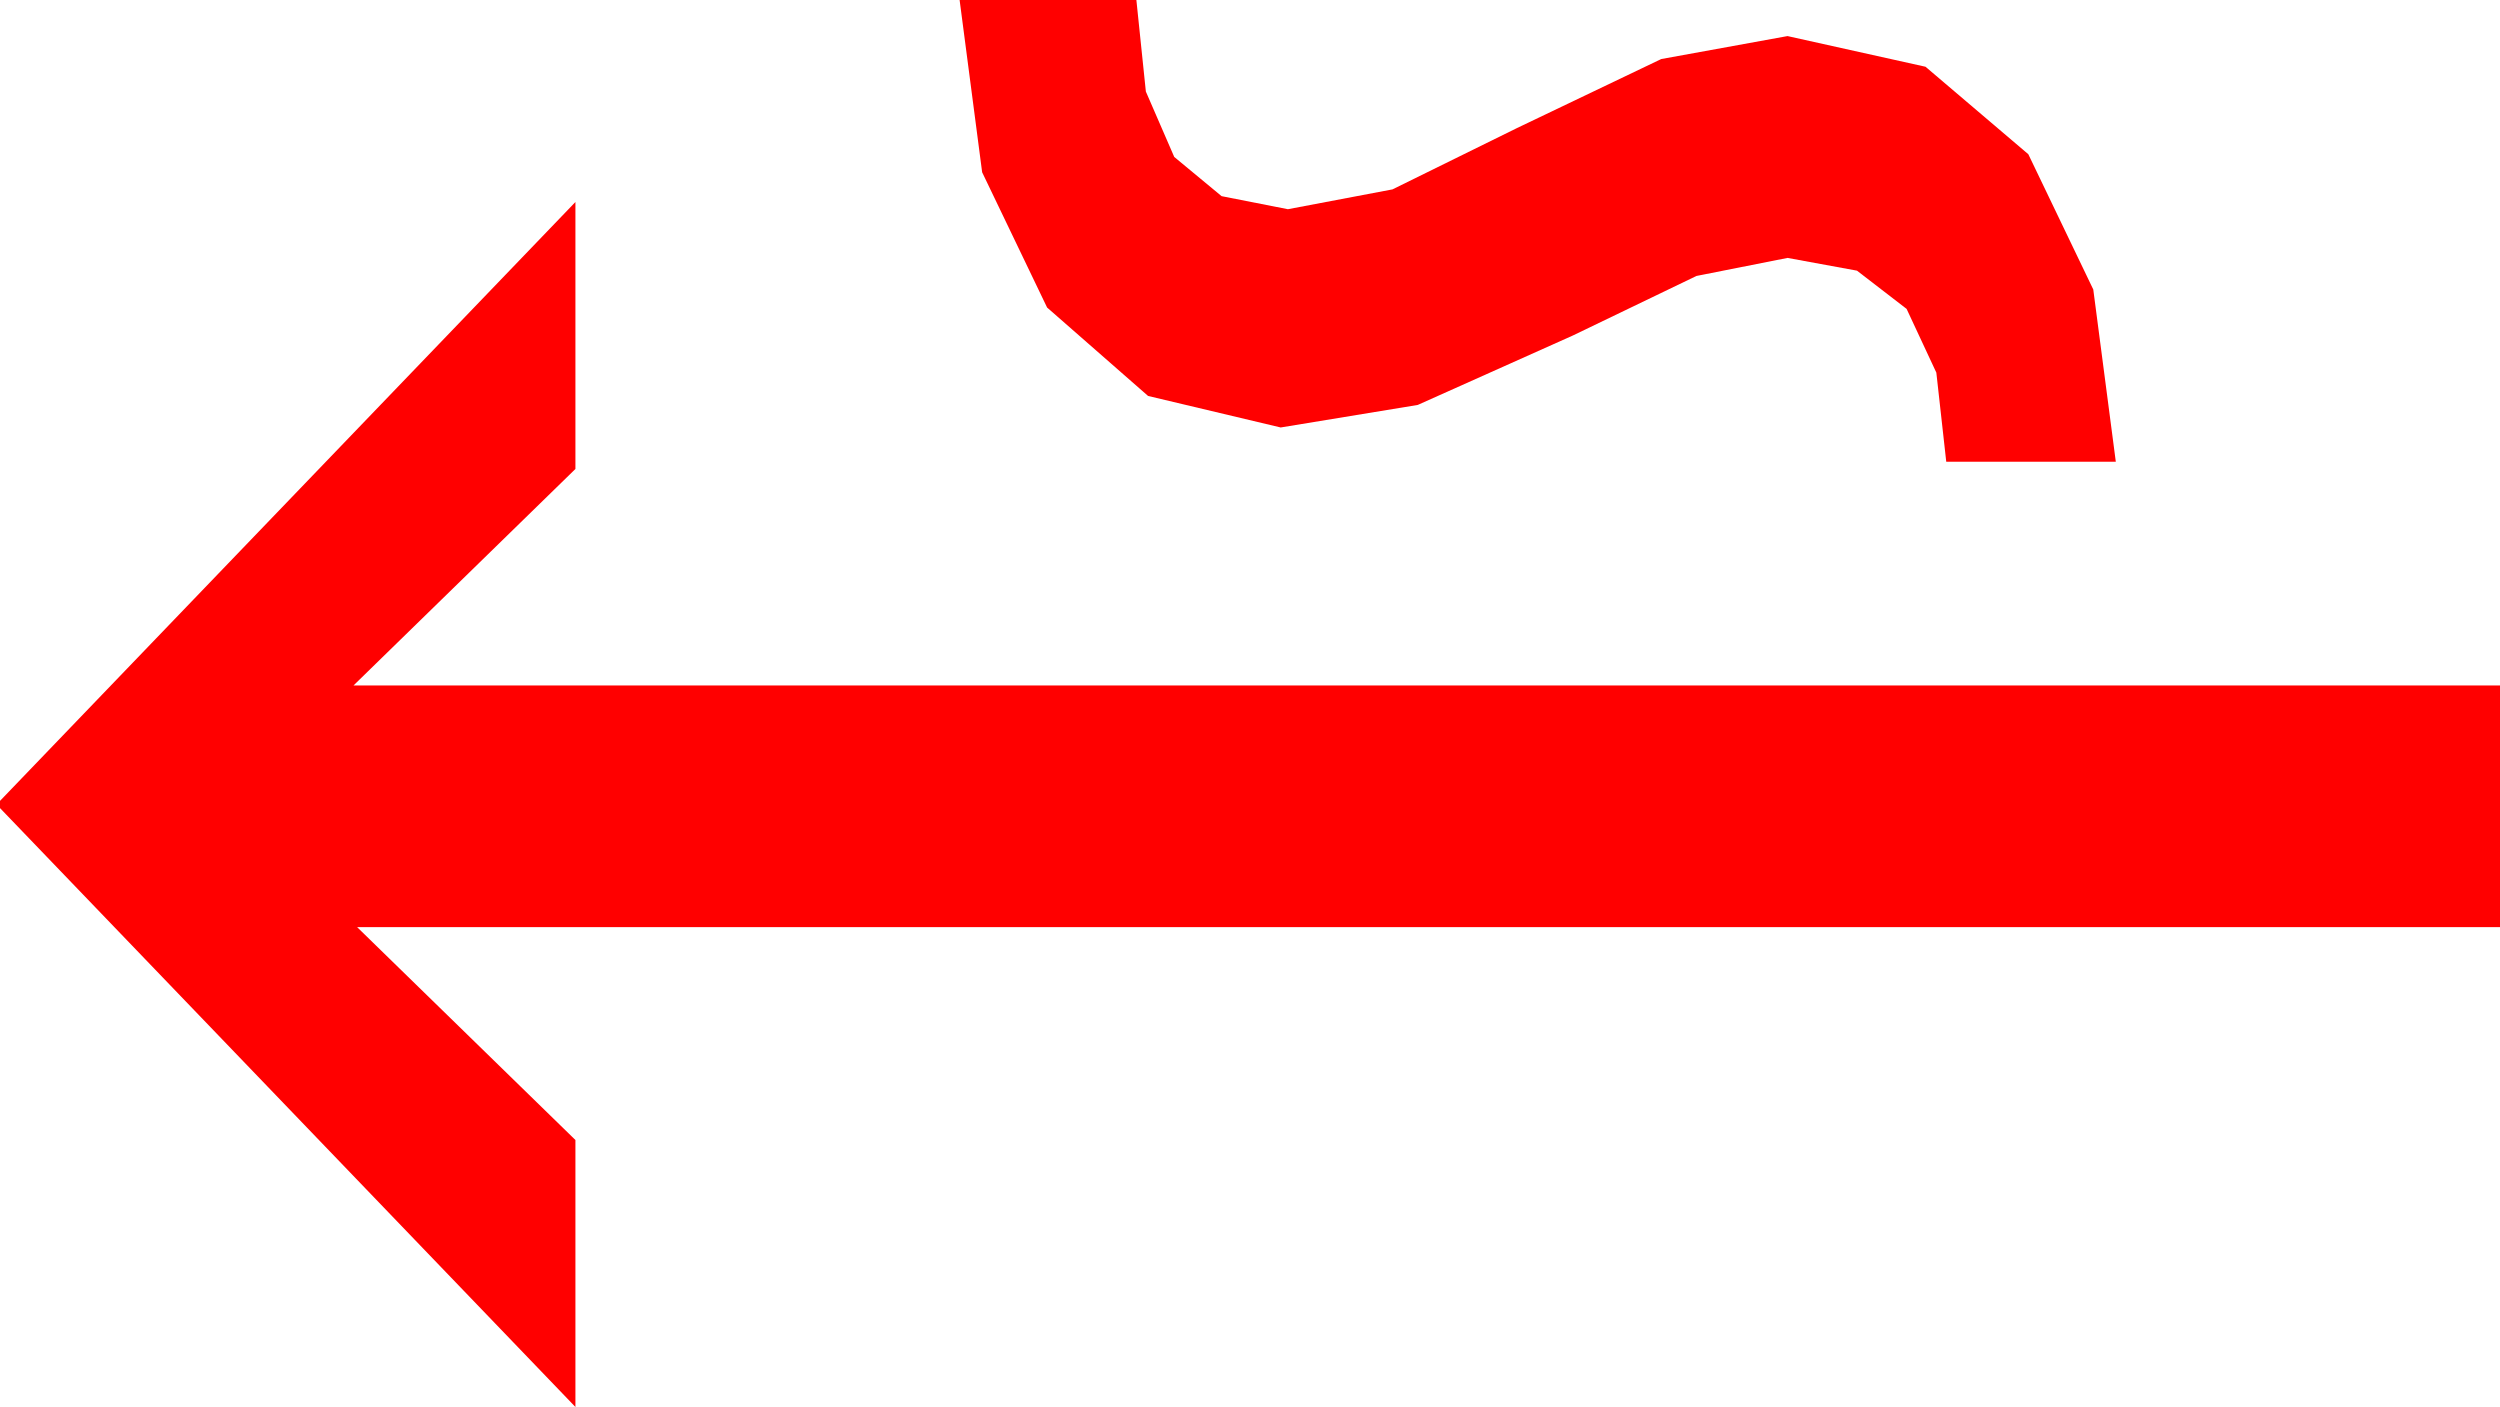 <?xml version="1.0" encoding="utf-8"?>
<!DOCTYPE svg PUBLIC "-//W3C//DTD SVG 1.1//EN" "http://www.w3.org/Graphics/SVG/1.1/DTD/svg11.dtd">
<svg width="40.605" height="22.852" xmlns="http://www.w3.org/2000/svg" xmlns:xlink="http://www.w3.org/1999/xlink" xmlns:xml="http://www.w3.org/XML/1998/namespace" version="1.1">
  <g>
    <g>
      <path style="fill:#FF0000;fill-opacity:1" d="M9.346,3.281L9.346,7.617 5.742,11.133 40.605,11.133 40.605,15.059 5.801,15.059 9.346,18.516 9.346,22.852 0,13.125 0,13.008 9.346,3.281z M15.586,0L18.457,0 18.611,1.487 19.072,2.549 19.841,3.186 20.918,3.398 22.617,3.076 24.639,2.08 26.982,0.959 29.033,0.586 31.274,1.084 32.944,2.505 33.999,4.702 34.365,7.5 31.611,7.5 31.45,6.052 30.967,5.017 30.161,4.396 29.033,4.189 27.554,4.482 25.547,5.449 23.027,6.577 20.801,6.943 18.647,6.431 17.007,4.995 15.952,2.798 15.586,0z" />
    </g>
  </g>
</svg>